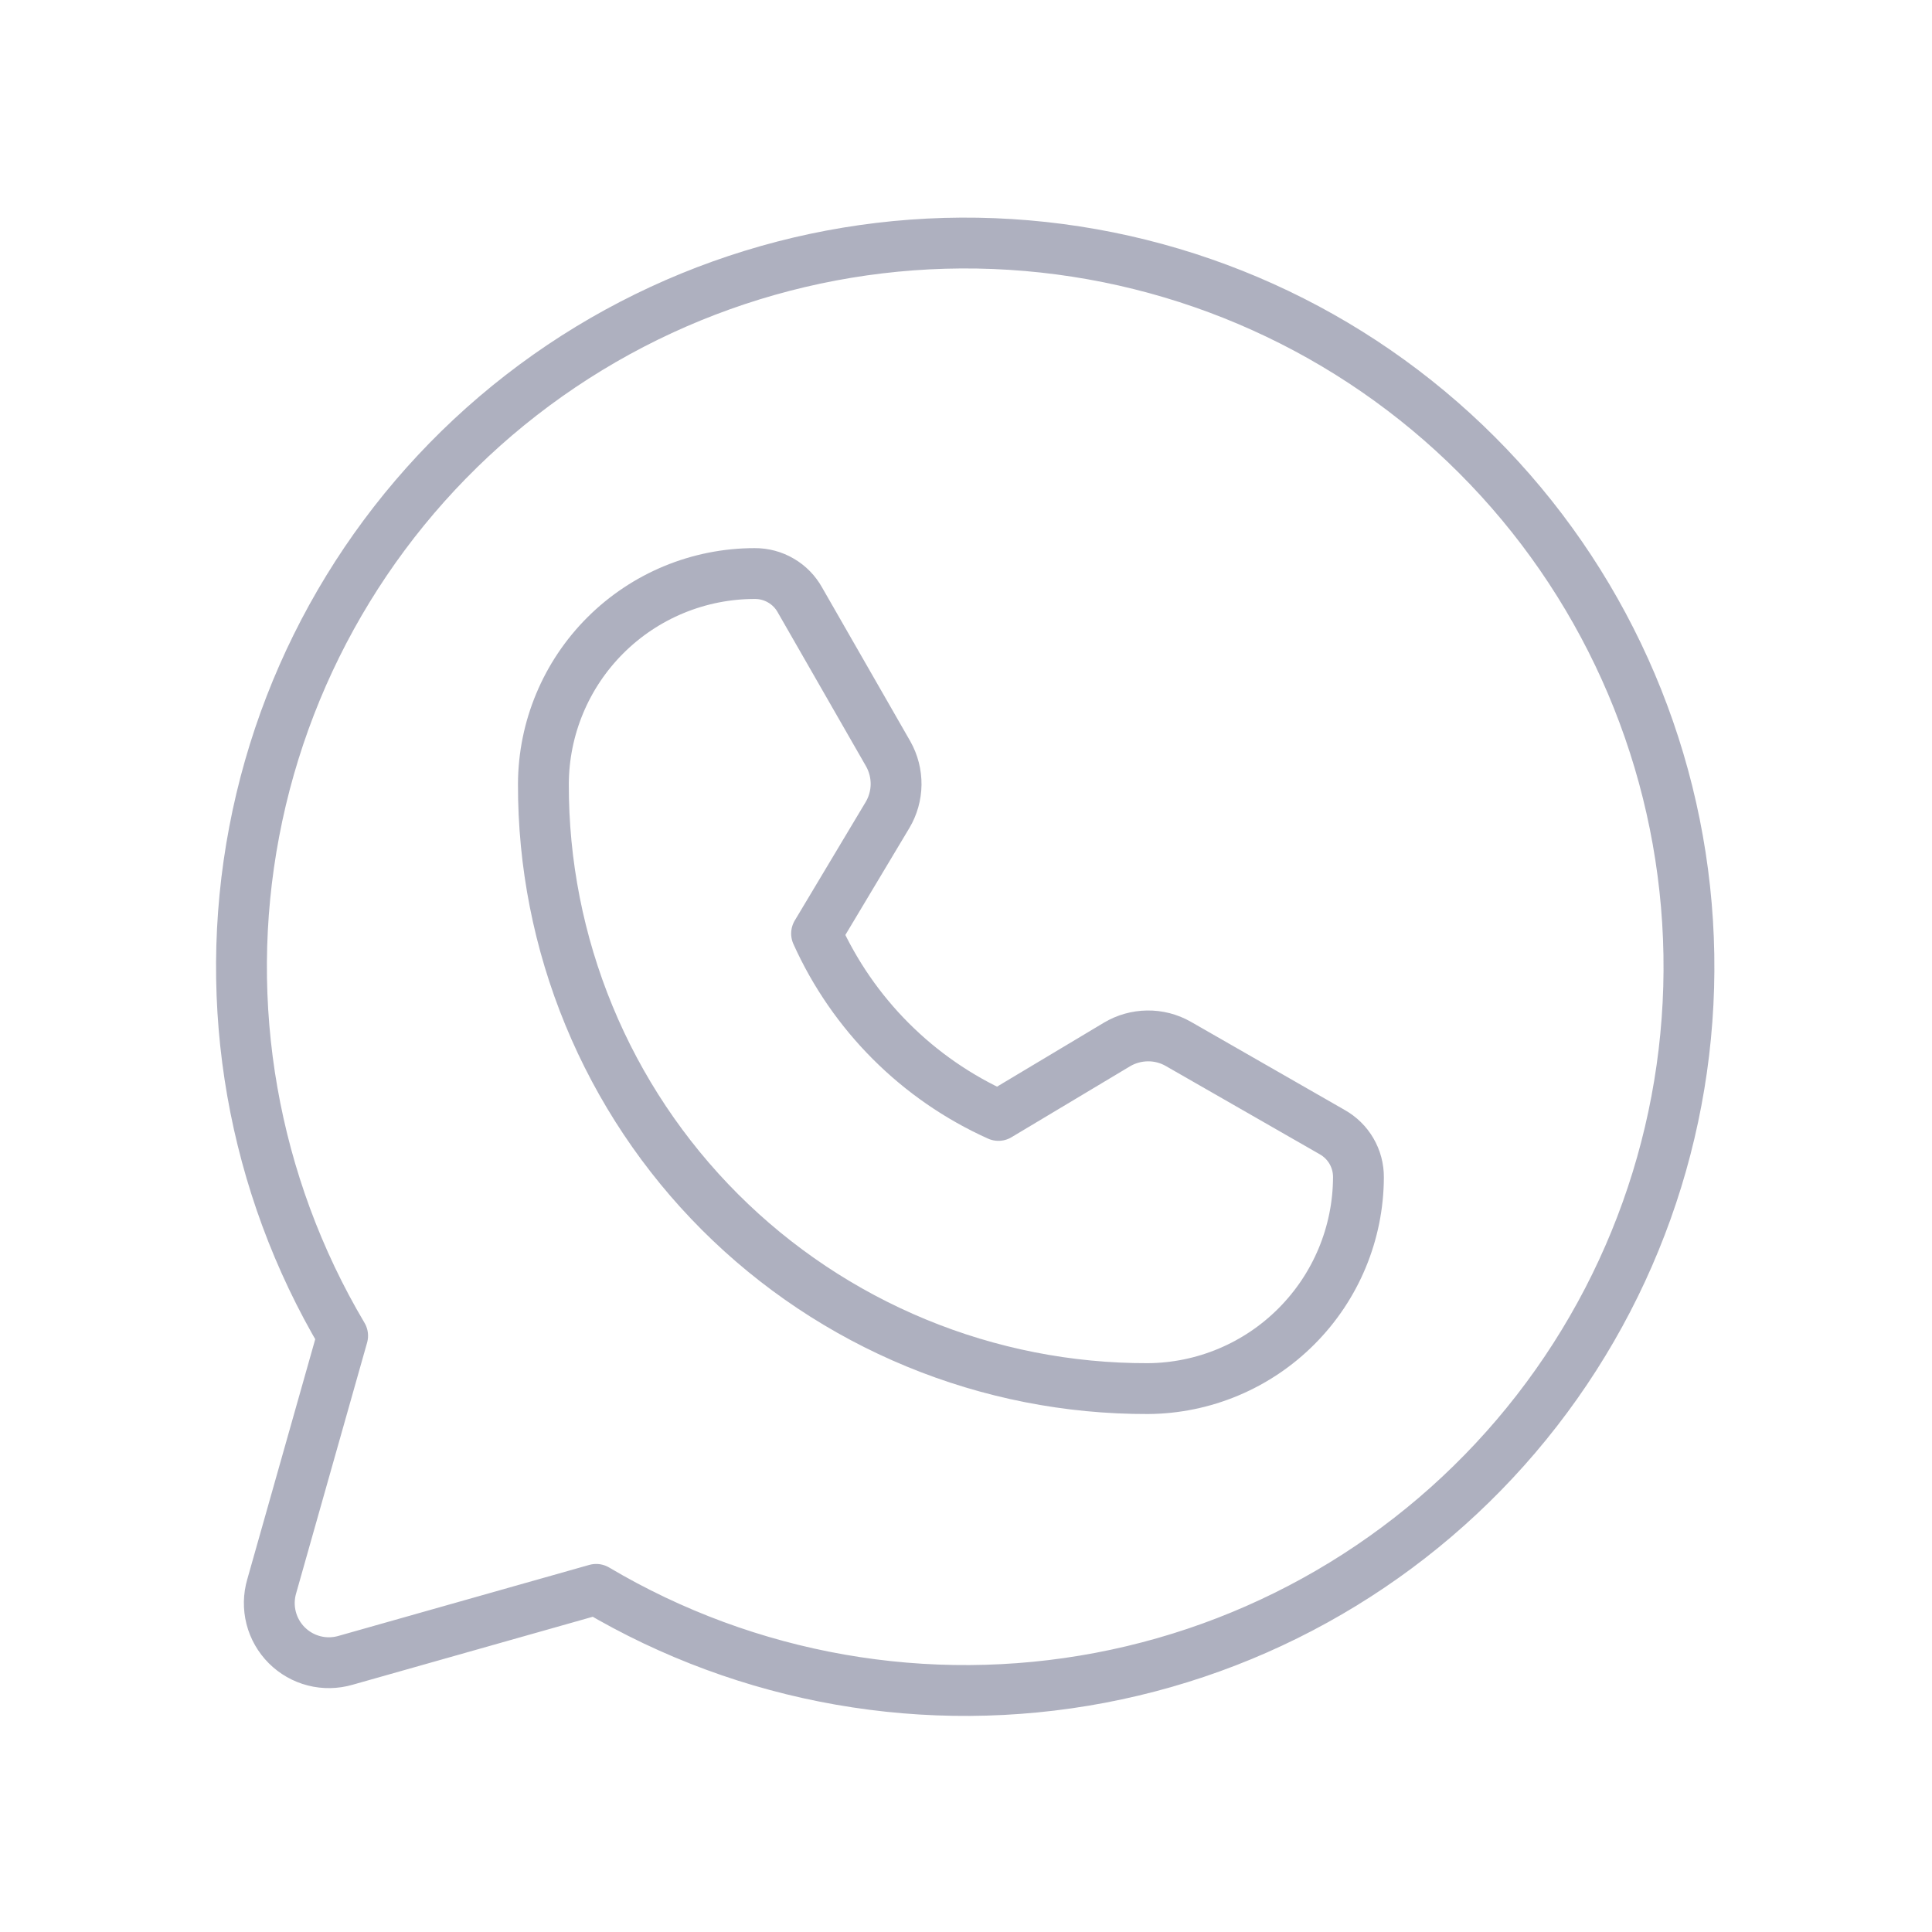 <svg width="38" height="38" viewBox="0 0 38 38" fill="none" xmlns="http://www.w3.org/2000/svg">
<path d="M6.739 26.273C4.971 23.29 4.352 19.765 5 16.358C5.647 12.951 7.515 9.898 10.254 7.771C12.993 5.645 16.414 4.591 19.875 4.808C23.336 5.025 26.599 6.497 29.05 8.949C31.502 11.401 32.975 14.664 33.192 18.125C33.409 21.585 32.355 25.006 30.228 27.745C28.102 30.484 25.049 32.353 21.642 33C18.235 33.647 14.71 33.029 11.726 31.261V31.261L6.798 32.656C6.596 32.715 6.382 32.719 6.179 32.667C5.975 32.615 5.789 32.509 5.64 32.36C5.491 32.211 5.385 32.025 5.333 31.821C5.281 31.617 5.285 31.403 5.344 31.201L6.739 26.273Z" stroke="#5F6380" stroke-opacity="0.5" stroke-linecap="round" stroke-linejoin="round"/>
<path d="M22.577 27.312C21.015 27.316 19.467 27.011 18.023 26.415C16.578 25.819 15.266 24.944 14.161 23.839C13.056 22.734 12.181 21.422 11.585 19.977C10.989 18.533 10.684 16.985 10.688 15.422C10.691 14.323 11.131 13.269 11.91 12.493C12.689 11.717 13.744 11.281 14.844 11.281V11.281C15.025 11.28 15.204 11.327 15.36 11.419C15.517 11.51 15.646 11.642 15.734 11.801L17.471 14.829C17.574 15.013 17.627 15.221 17.625 15.432C17.622 15.643 17.564 15.85 17.456 16.031L16.061 18.362C16.776 19.951 18.048 21.224 19.638 21.939L21.969 20.544C22.15 20.436 22.357 20.378 22.568 20.375C22.779 20.372 22.987 20.425 23.171 20.529L26.199 22.265C26.358 22.354 26.49 22.483 26.581 22.639C26.673 22.796 26.72 22.975 26.719 23.156C26.715 24.255 26.278 25.307 25.502 26.085C24.727 26.864 23.676 27.305 22.577 27.312V27.312Z" stroke="#5F6380" stroke-opacity="0.5" stroke-linecap="round" stroke-linejoin="round"/>
</svg>
